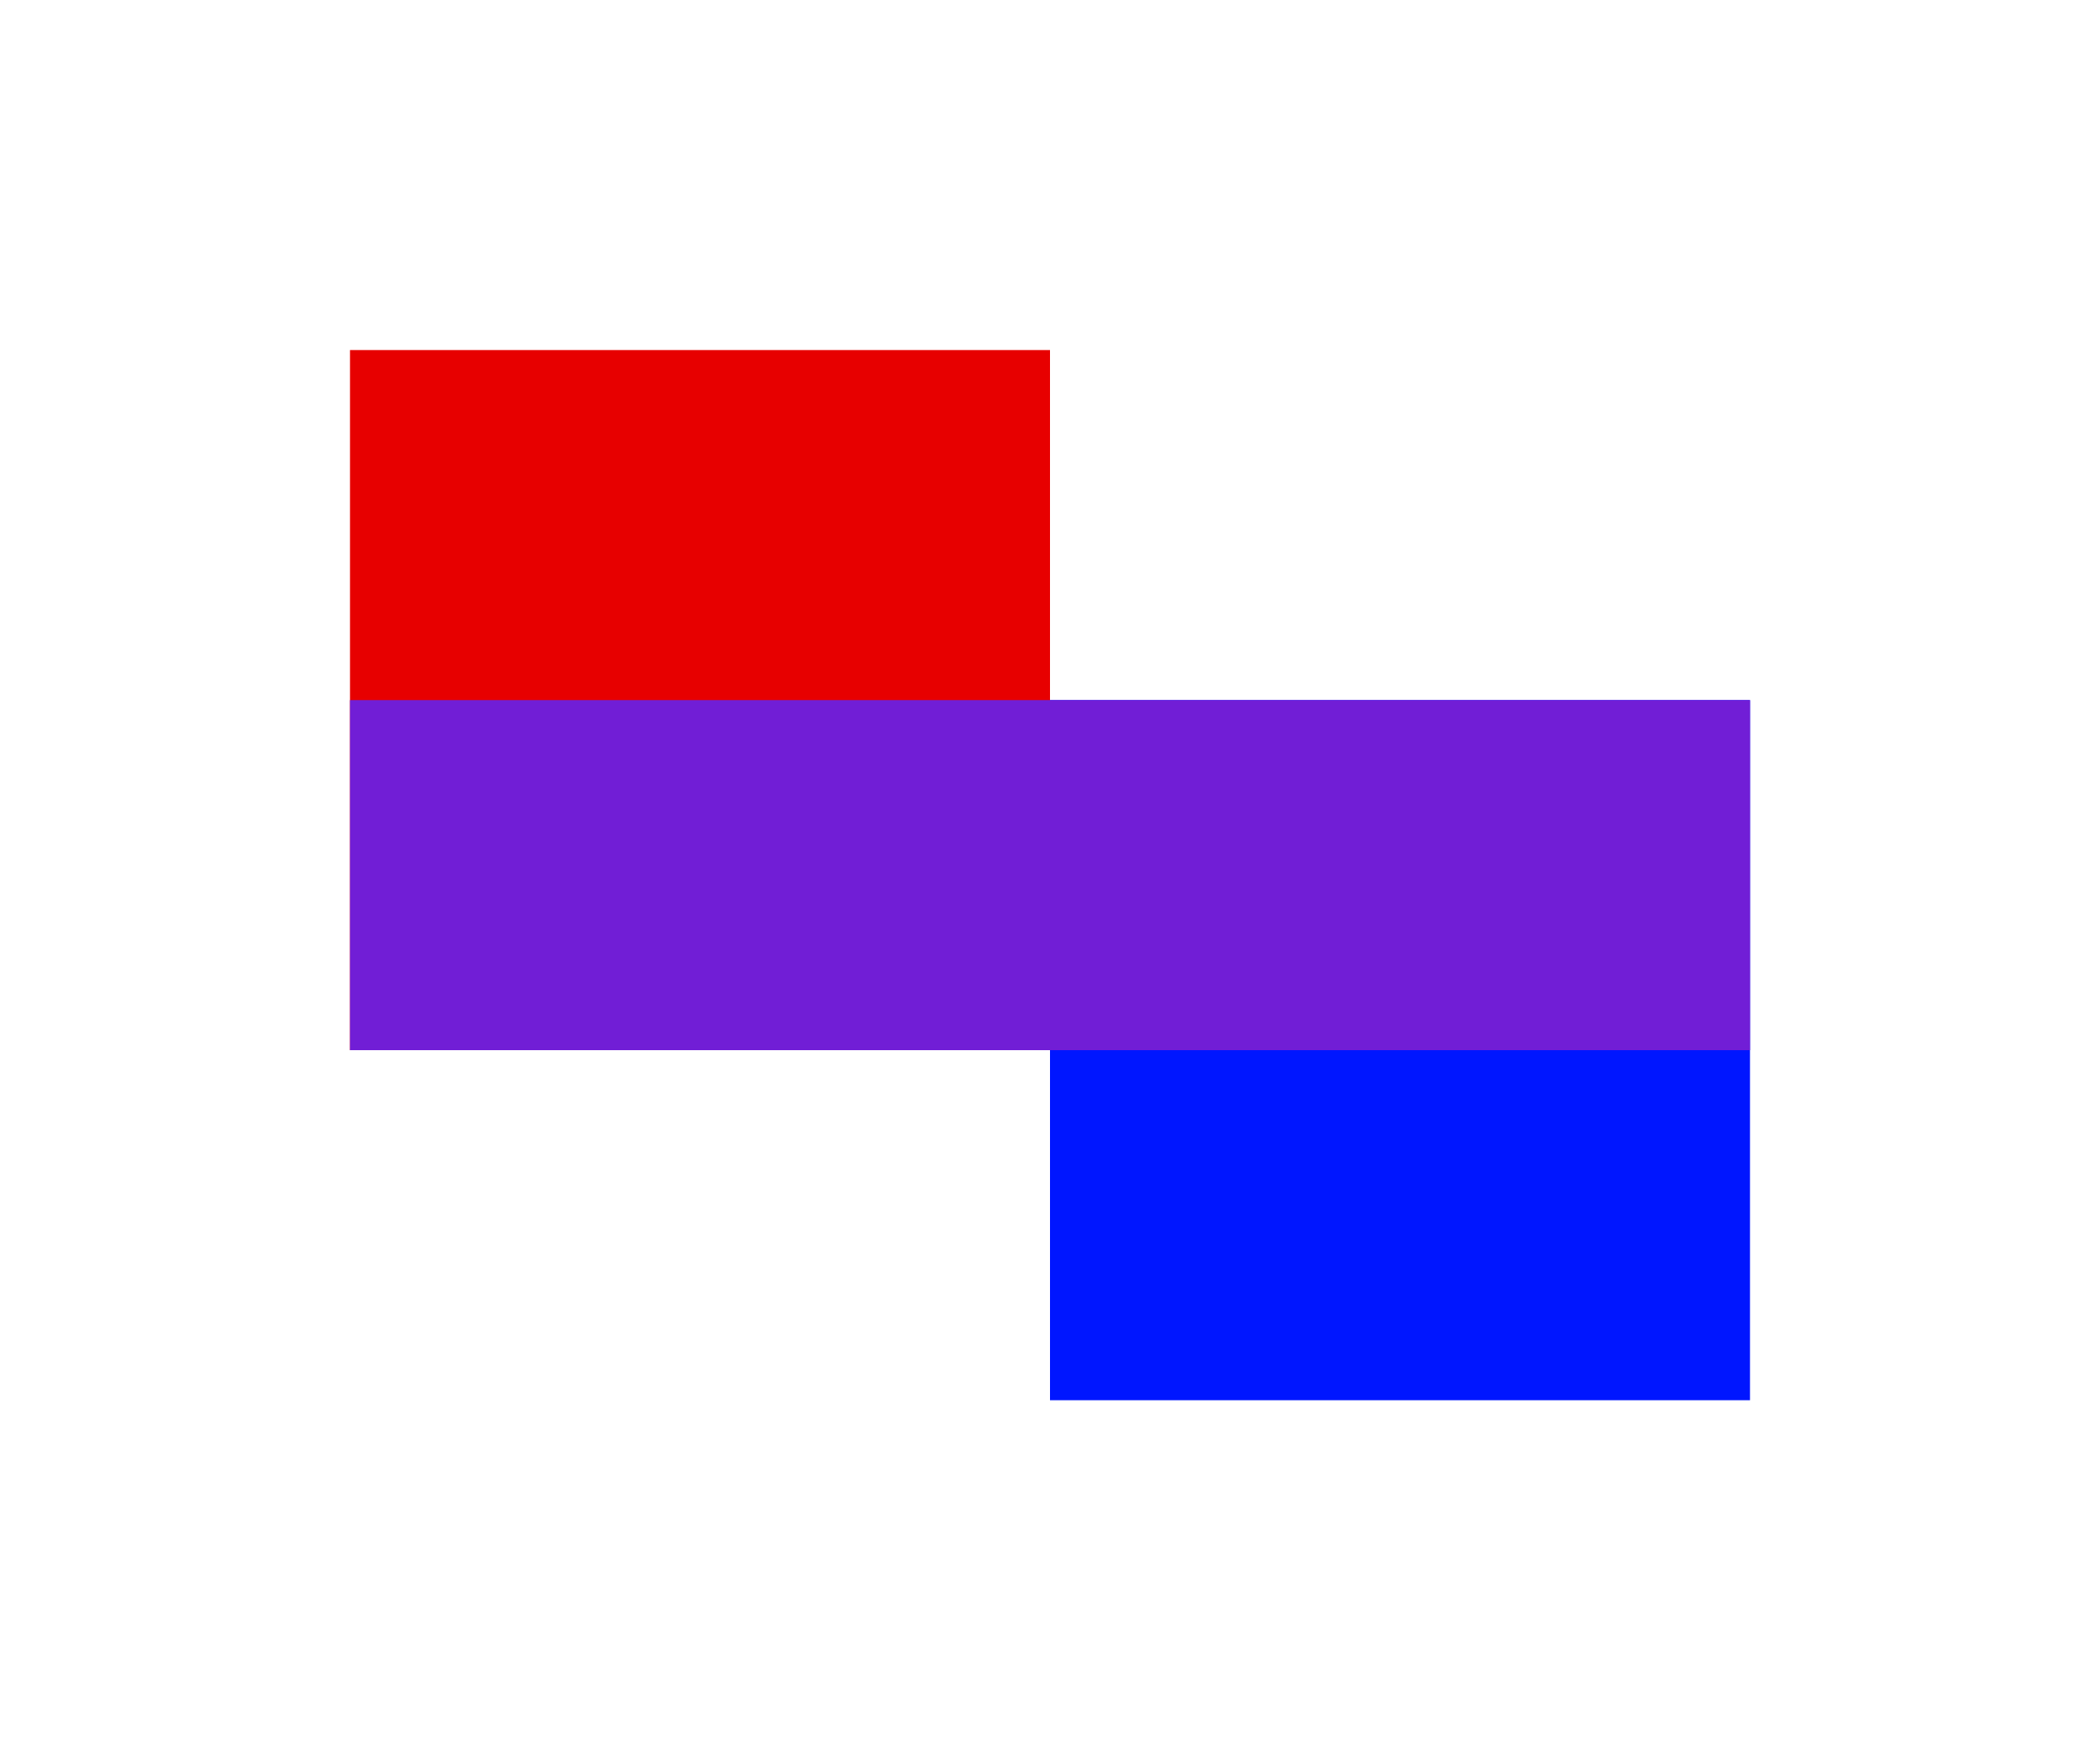 <?xml version="1.0" encoding="utf-8"?>
<!-- Generator: Adobe Illustrator 22.0.1, SVG Export Plug-In . SVG Version: 6.00 Build 0)  -->
<svg version="1.1" id="Layer_1" xmlns="http://www.w3.org/2000/svg" xmlns:xlink="http://www.w3.org/1999/xlink" x="0px" y="0px"
	 viewBox="0 0 162 135" style="enable-background:new 0 0 162 135;" xml:space="preserve">
<style type="text/css">
	.st0{fill:none;}
	.st1{fill:#FFFFFF;}
	.st2{fill:#0016FF;}
	.st3{fill:#E70000;}
	.st4{display:none;fill:#FCBA36;}
	.st5{fill:#711ED6;}
</style>
<symbol  id="Wordmark_2_" viewBox="-54 -40.5 108 81">
	<g>
		<rect x="-54" y="-40.5" class="st0" width="108" height="81"/>
	</g>
	<g>
		<path class="st1" d="M-38.205,19.057h-5.184c-2.202,0-4.013,1.812-4.013,4.041v7.804
			c0,2.229,1.811,4.041,4.013,4.041h8.974v-5.268h-2.062v3.205h-6.828
			c-1.115,0-2.034-0.891-2.034-2.034v-7.692c0-1.143,0.92-2.035,2.034-2.035h4.989
			c1.115,0,2.034,0.892,2.034,2.035v0.836h2.09V23.098
			C-34.191,20.869-36.003,19.057-38.205,19.057z"/>
		<path class="st1" d="M-8.838,32.936V23.098c0-2.229-1.811-4.041-4.041-4.041h-3.902
			c-2.23,0-4.041,1.812-4.041,4.041v9.838h-2.146v2.006h7.162v-2.006h-2.954
			v-9.782c0-1.115,0.948-2.035,2.09-2.035h3.679c1.143,0,2.035,0.892,2.035,2.035
			v9.782h-2.815v2.006h7.023v-2.006H-8.838z"/>
		<path class="st1" d="M-36.56-7.621v7.971c0,1.143-0.92,2.035-2.034,2.035h-2.425
			c-1.115,0-2.034-0.892-2.034-2.035v-5.964h2.202v-2.006h-6.549v2.006h2.23v13.266
			h-2.23v2.006h4.348V3.945c0.557,0.335,1.226,0.502,1.923,0.502h2.62
			c2.23,0,4.041-1.812,4.041-4.041v-6.02h2.23v-2.006H-36.56z"/>
		<path class="st1" d="M-10.399-6.311c-0.725-0.808-1.839-1.31-3.01-1.31h-3.233
			c-2.09,0-3.79,1.7-3.79,3.79s1.7,3.762,3.79,3.762h5.184v0.474
			c0,1.115-0.92,2.006-2.034,2.006h-5.992v2.035h6.076
			c2.202,0,4.013-1.784,4.013-3.985V-3.58c0-1.226,0.836-2.006,2.285-2.006v-2.035
			C-8.616-7.621-9.675-7.119-10.399-6.311z M-11.458-2.075h-5.128
			c-0.975,0-1.756-0.78-1.756-1.756c0-0.975,0.78-1.756,1.756-1.756h3.094
			c1.115,0,2.034,0.892,2.034,2.006V-2.075z"/>
		<path class="st1" d="M15.479-7.621h-3.957c-2.202,0-3.985,1.784-3.985,3.985v4.097
			c0,2.202,1.784,3.985,3.985,3.985h7.413V0.015h-2.062v2.396h-5.239
			c-1.115,0-2.006-0.892-2.006-2.006V-3.58c0-1.115,0.892-2.006,2.006-2.006h3.734
			c1.171,0,2.007,0.892,2.007,2.341h2.09C19.464-5.782,17.68-7.621,15.479-7.621z
			"/>
		<path class="st1" d="M41.503-7.621v2.006h1.31l-3.93,4.152l-1.31-1.003v-5.156h-4.32
			v2.006h2.23v13.266h-2.285v2.006h4.376v-9.782l3.261,2.536h-1.17v2.035h6.911
			v-2.035h-2.703l-3.512-2.731l5.017-5.295h2.425v-2.006H41.503z"/>
		<path class="st1" d="M7.871-34.817v2.006h4.598v8.054H8.484v2.006h6.048v-10.061h4.598
			v-2.006H7.871z M12.469-20.66v3.957h2.062v-3.957H12.469z"/>
		<path class="st1" d="M39.524-34.817c-2.23,0-4.041,1.839-4.041,4.069v6.131h-5.239v1.867
			h5.239v3.567h2.062v-3.567h6.271v-1.867h-6.271v-6.103
			c0-1.115,0.92-2.035,2.035-2.035h5.156v-2.062H39.524z"/>
	</g>
</symbol>
<g id="Logo_BW_1_">
	<g id="Wordmark_1_">
	</g>
</g>
<g id="Logo_Color_4_">
	<g id="Logo_Color_2_5_">
		<rect x="81" y="54" class="st2" width="54" height="54"/>
		<rect x="27" y="27" class="st3" width="54" height="54"/>
		<rect x="27" y="54" class="st5" width="108" height="27"/>
	</g>
</g>
<g id="Logo_Color_3_">
	<g id="Logo_Color_2_3_">
	</g>
</g>
<g id="Logo_Color_2_">
	<g id="Logo_Color_2_1_">
	</g>
</g>
<g id="Logo_Color_1_">
	<g id="Logo_Color_2_2_">
		<g id="Wordmark">
		</g>
	</g>
</g>
<g id="Logo_BW">
</g>
<g id="Logo_Color">
	<g id="Logo_Color_2">
	</g>
</g>
</svg>
